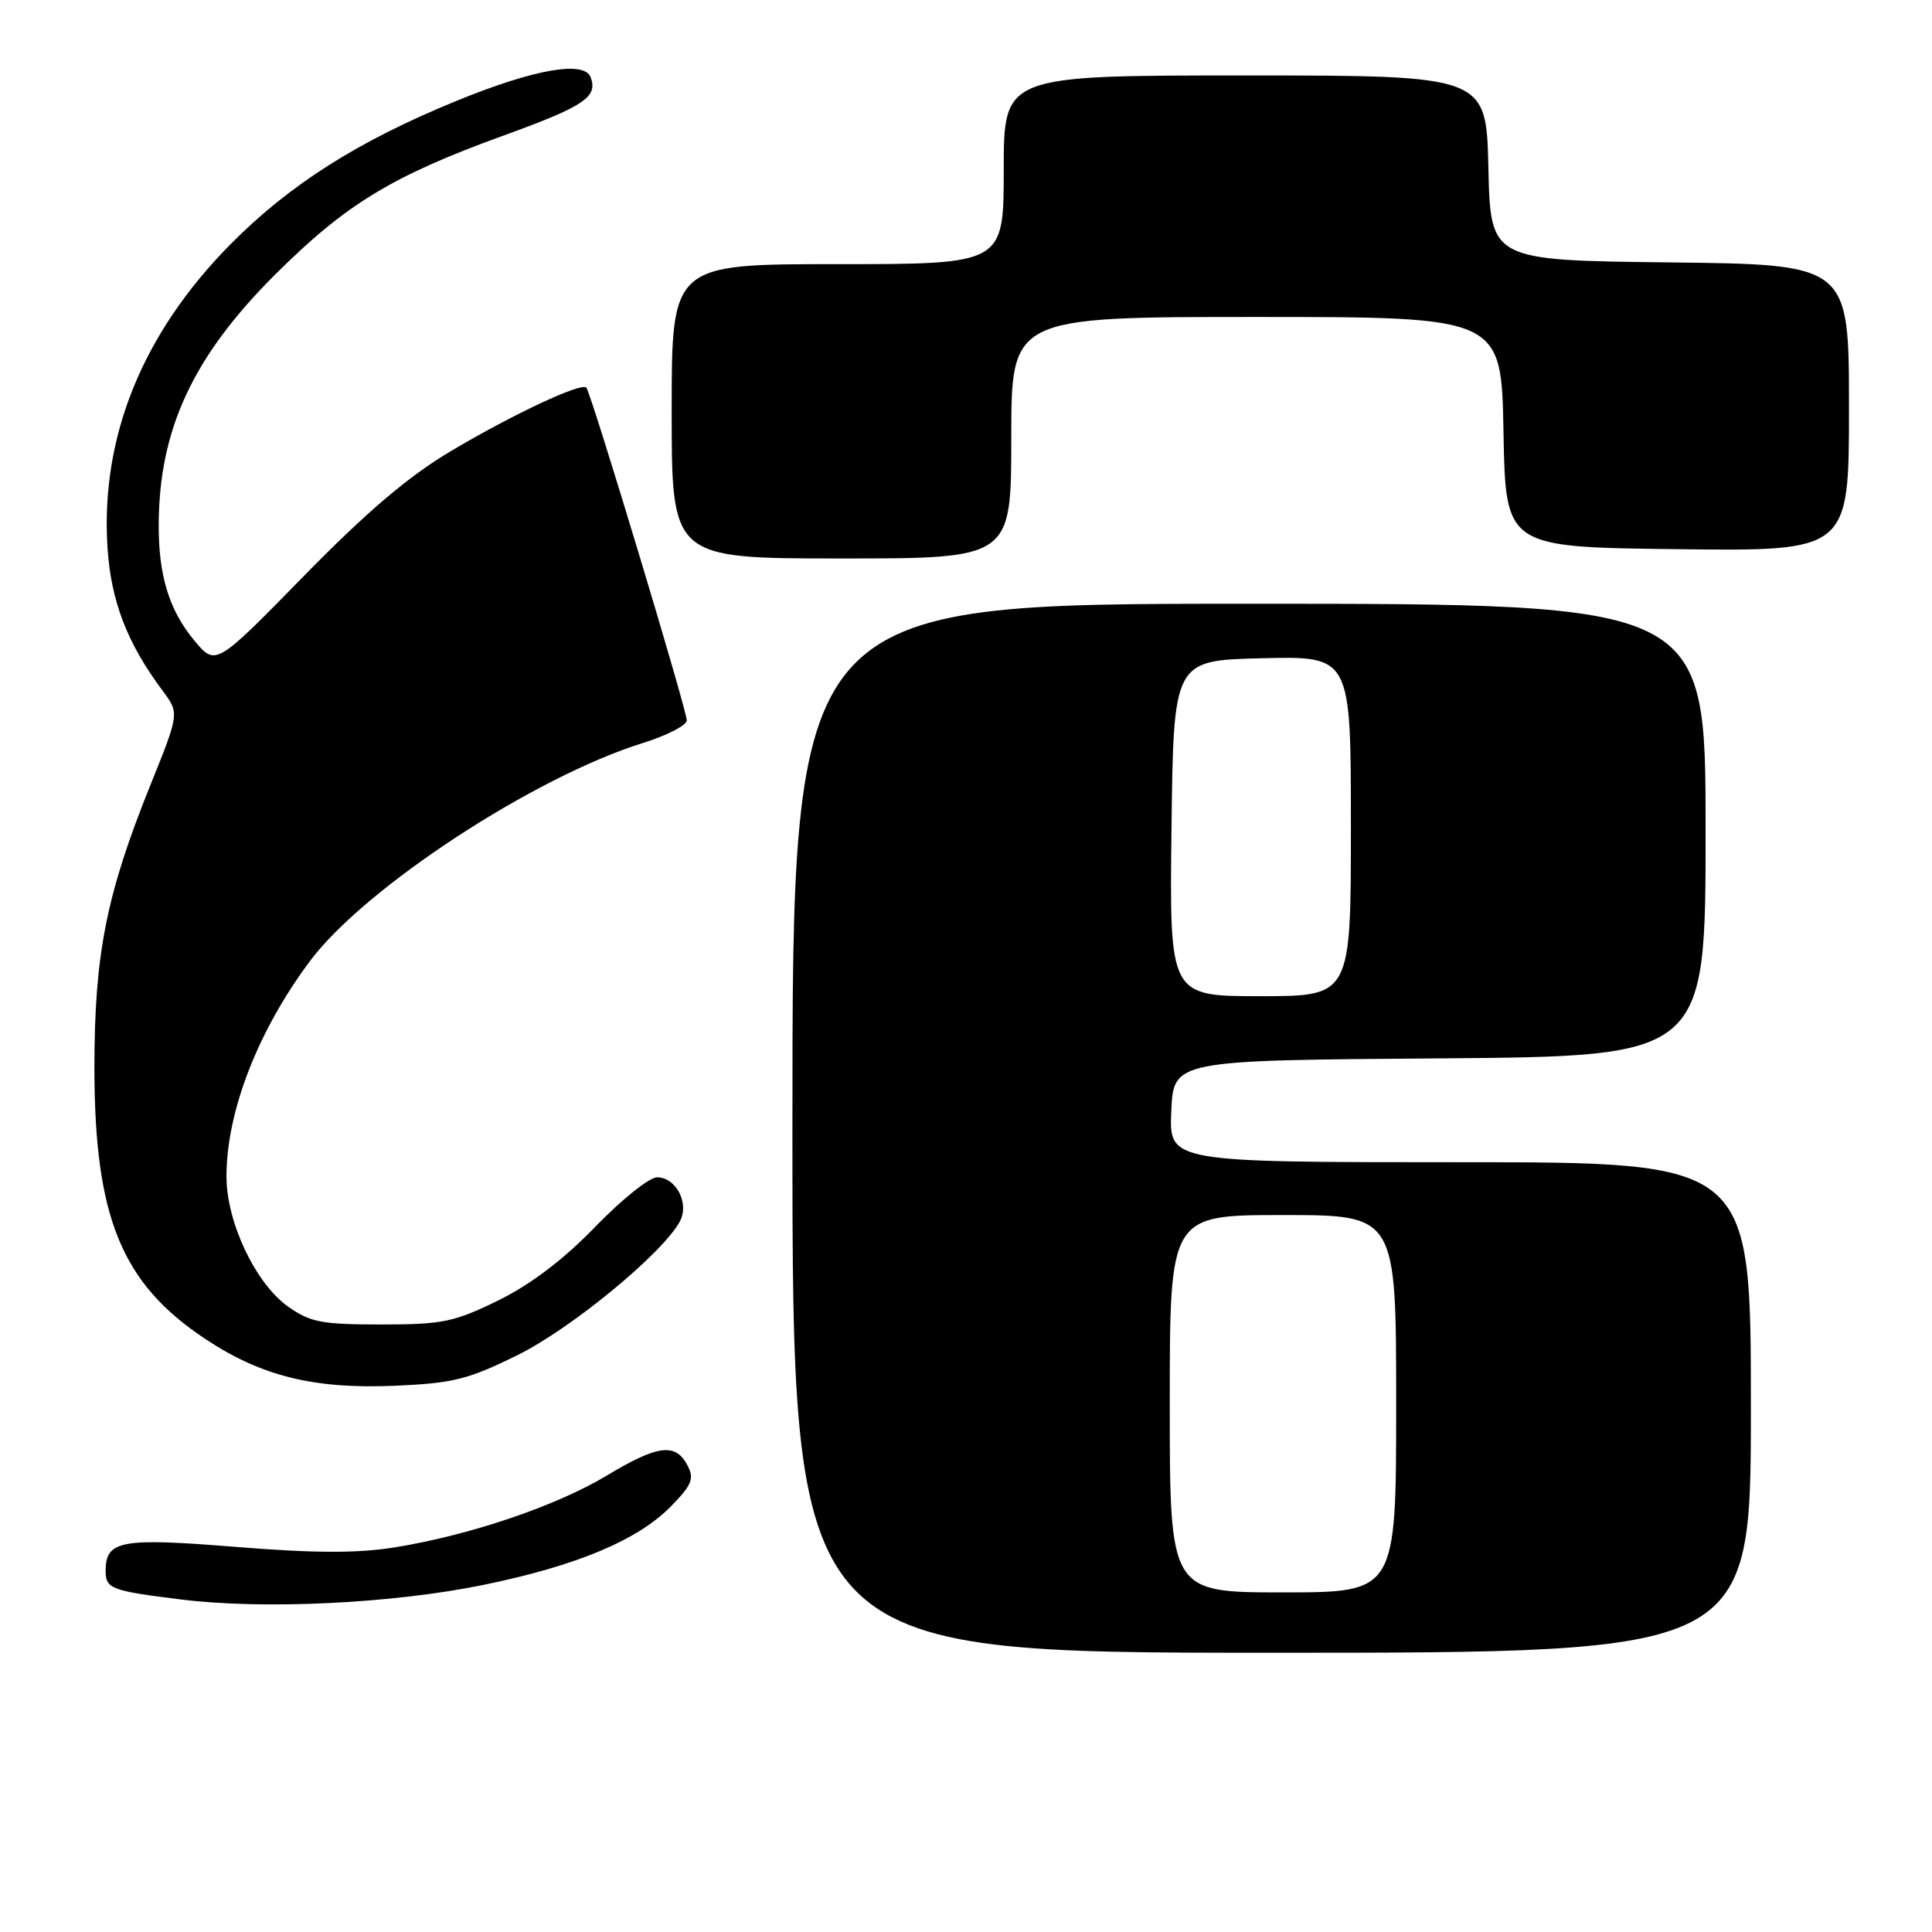 <?xml version="1.0" encoding="UTF-8" standalone="no"?>
<!DOCTYPE svg PUBLIC "-//W3C//DTD SVG 1.1//EN" "http://www.w3.org/Graphics/SVG/1.1/DTD/svg11.dtd" >
<svg xmlns="http://www.w3.org/2000/svg" xmlns:xlink="http://www.w3.org/1999/xlink" version="1.1" viewBox="0 0 256 256">
 <g >
 <path fill="currentColor"
d=" M 232.00 186.50 C 232.00 154.00 232.00 154.00 193.45 154.00 C 154.91 154.00 154.91 154.00 155.20 147.25 C 155.50 140.50 155.50 140.50 190.75 140.24 C 226.00 139.97 226.00 139.97 226.00 109.99 C 226.00 80.00 226.00 80.00 165.50 80.00 C 105.00 80.00 105.00 80.00 105.00 149.50 C 105.00 219.00 105.00 219.00 168.50 219.00 C 232.00 219.00 232.00 219.00 232.00 186.50 Z  M 64.00 210.02 C 76.45 207.47 84.58 204.06 88.98 199.52 C 91.73 196.69 92.02 195.91 91.06 194.11 C 89.48 191.15 87.13 191.47 80.37 195.54 C 73.68 199.56 62.19 203.45 52.27 205.04 C 47.33 205.83 41.64 205.81 31.21 204.97 C 16.00 203.74 14.00 204.11 14.00 208.15 C 14.00 210.52 14.70 210.79 24.00 211.94 C 34.91 213.30 51.96 212.48 64.00 210.02 Z  M 68.61 179.54 C 75.73 176.02 87.83 166.05 90.09 161.84 C 91.37 159.44 89.58 156.00 87.07 156.00 C 86.04 156.00 82.36 158.95 78.88 162.55 C 74.71 166.87 70.35 170.18 66.05 172.30 C 60.18 175.18 58.65 175.50 50.52 175.50 C 42.60 175.50 41.09 175.21 38.13 173.10 C 33.85 170.04 30.02 161.96 30.01 155.93 C 29.99 147.36 34.14 136.63 41.07 127.35 C 48.34 117.62 70.76 102.94 85.25 98.43 C 88.41 97.44 91.00 96.10 91.00 95.45 C 91.00 94.05 78.29 51.96 77.69 51.36 C 76.99 50.66 67.95 54.90 59.75 59.77 C 54.11 63.12 48.60 67.81 40.24 76.35 C 28.58 88.26 28.58 88.26 25.77 84.90 C 22.42 80.88 21.00 76.28 21.03 69.50 C 21.08 56.90 25.56 47.26 36.41 36.43 C 45.79 27.07 51.89 23.35 66.64 17.99 C 77.44 14.08 79.26 12.85 78.26 10.23 C 77.40 8.00 70.83 9.15 60.60 13.32 C 47.48 18.67 38.36 24.45 30.50 32.41 C 18.88 44.18 13.32 57.88 14.24 72.50 C 14.69 79.62 16.84 85.22 21.53 91.50 C 23.77 94.50 23.77 94.50 19.94 104.00 C 14.08 118.52 12.51 126.46 12.51 141.50 C 12.52 161.32 16.11 170.08 27.25 177.45 C 34.66 182.36 41.63 184.08 52.31 183.62 C 60.04 183.29 62.04 182.79 68.61 179.54 Z  M 134.00 58.00 C 134.00 42.00 134.00 42.00 166.47 42.00 C 198.95 42.00 198.95 42.00 199.22 57.25 C 199.50 72.50 199.50 72.50 222.25 72.77 C 245.00 73.04 245.00 73.04 245.00 54.04 C 245.00 35.04 245.00 35.04 221.25 34.77 C 197.50 34.50 197.50 34.50 197.22 22.25 C 196.94 10.00 196.94 10.00 164.97 10.00 C 133.00 10.00 133.00 10.00 133.00 22.50 C 133.00 35.00 133.00 35.00 111.00 35.00 C 89.00 35.00 89.00 35.00 89.00 54.50 C 89.00 74.00 89.00 74.00 111.50 74.00 C 134.00 74.00 134.00 74.00 134.00 58.00 Z  M 155.00 186.00 C 155.00 161.00 155.00 161.00 170.00 161.00 C 185.00 161.00 185.00 161.00 185.00 186.00 C 185.00 211.00 185.00 211.00 170.00 211.00 C 155.00 211.00 155.00 211.00 155.00 186.00 Z  M 155.23 109.75 C 155.50 87.50 155.50 87.50 167.25 87.22 C 179.00 86.94 179.00 86.94 179.00 109.47 C 179.00 132.00 179.00 132.00 166.98 132.00 C 154.96 132.00 154.96 132.00 155.23 109.75 Z "/>
</g>
</svg>
